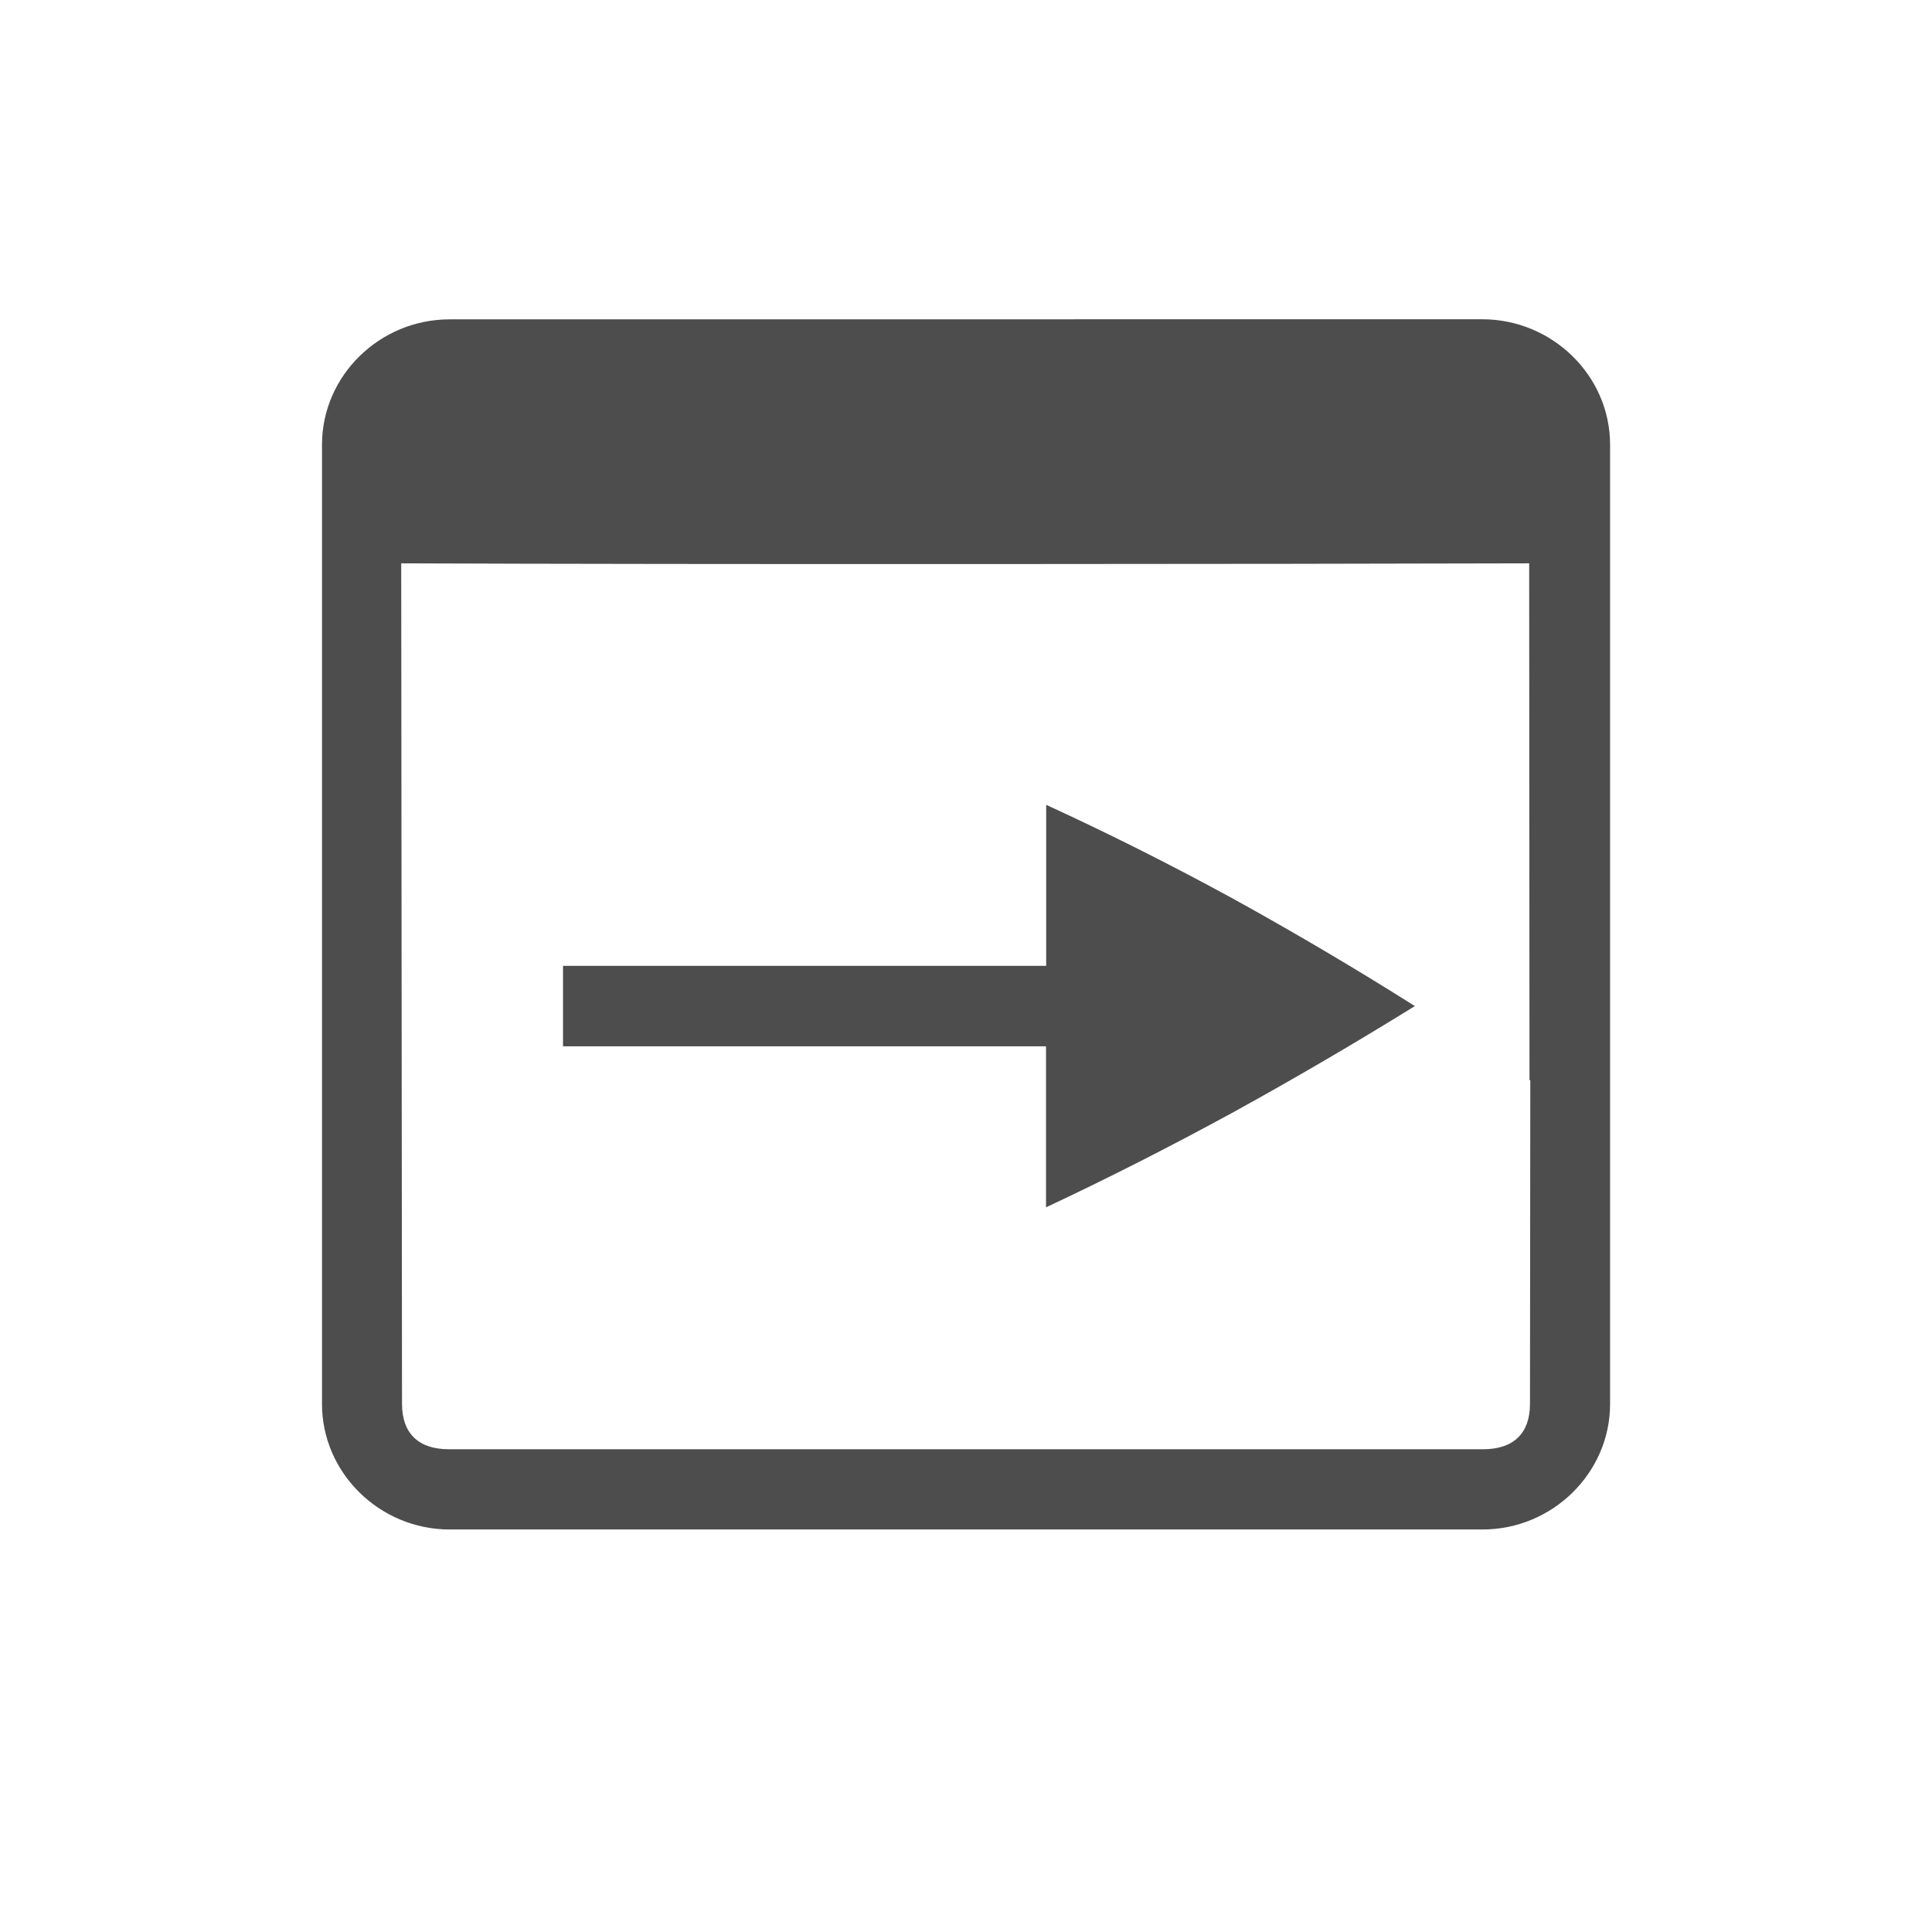 <?xml version="1.0" encoding="UTF-8" standalone="no"?>
<svg
   xmlns:dc="http://purl.org/dc/elements/1.1/"
   xmlns:cc="http://creativecommons.org/ns#"
   xmlns:rdf="http://www.w3.org/1999/02/22-rdf-syntax-ns#"
   xmlns:svg="http://www.w3.org/2000/svg"
   xmlns="http://www.w3.org/2000/svg"
   xmlns:sodipodi="http://sodipodi.sourceforge.net/DTD/sodipodi-0.dtd"
   xmlns:inkscape="http://www.inkscape.org/namespaces/inkscape"
   width="24"
   height="24"
   version="1.1"
   id="svg10"
   sodipodi:docname="window-next.svg"
   inkscape:version="0.92.3 (2405546, 2018-03-11)">
  <defs
     id="defs14" />
  <sodipodi:namedview
     pagecolor="#ffffff"
     bordercolor="#666666"
     borderopacity="1"
     objecttolerance="10"
     gridtolerance="10"
     guidetolerance="10"
     inkscape:pageopacity="0"
     inkscape:pageshadow="2"
     inkscape:window-width="640"
     inkscape:window-height="480"
     id="namedview12"
     showgrid="true"
     inkscape:zoom="12.904699"
     inkscape:cx="4.1102092"
     inkscape:cy="4.9568457"
     inkscape:current-layer="svg10">
    <inkscape:grid
       type="xygrid"
       id="grid822" />
  </sodipodi:namedview>
  <g
     id="g816"
     transform="translate(3.994,2.998)">
    <path
       inkscape:connector-curvature="0"
       id="path28"
       d="m 1.592,0.969 c -0.871,0 -1.586,0.701 -1.586,1.557 V 14.443 c 0,0.855 0.715,1.559 1.586,1.559 h 5.707 3.104 4.018 c 0.871,0 1.586,-0.703 1.586,-1.559 V 10.424 8.109 2.525 c 0,-0.855 -0.717,-1.557 -1.588,-1.557 z M 0.99,4 C 4.585,4.015 11.992,4.009 15.002,4 l 0.004,6.42 h 0.01 l -0.004,4.023 c -3.78e-4,0.366 -0.207,0.562 -0.58,0.562 H 10.406 7.299 1.58 c -0.373,0 -0.58,-0.196 -0.58,-0.562 z"
       style="fill:#4d4d4d" />
    <path
       id="path2"
       d="M 9.002,7 V 9 H 3 v 1 h 6 v 2 C 9.761,11.643 10.536,11.25 11.324,10.82 12.105,10.39 12.857,9.949 13.582,9.5 12.857,9.042 12.105,8.597 11.324,8.166 10.536,7.736 9.762,7.348 9.002,7 Z"
       style="fill:#4d4d4d"
       inkscape:connector-curvature="0" />
  </g>
</svg>
